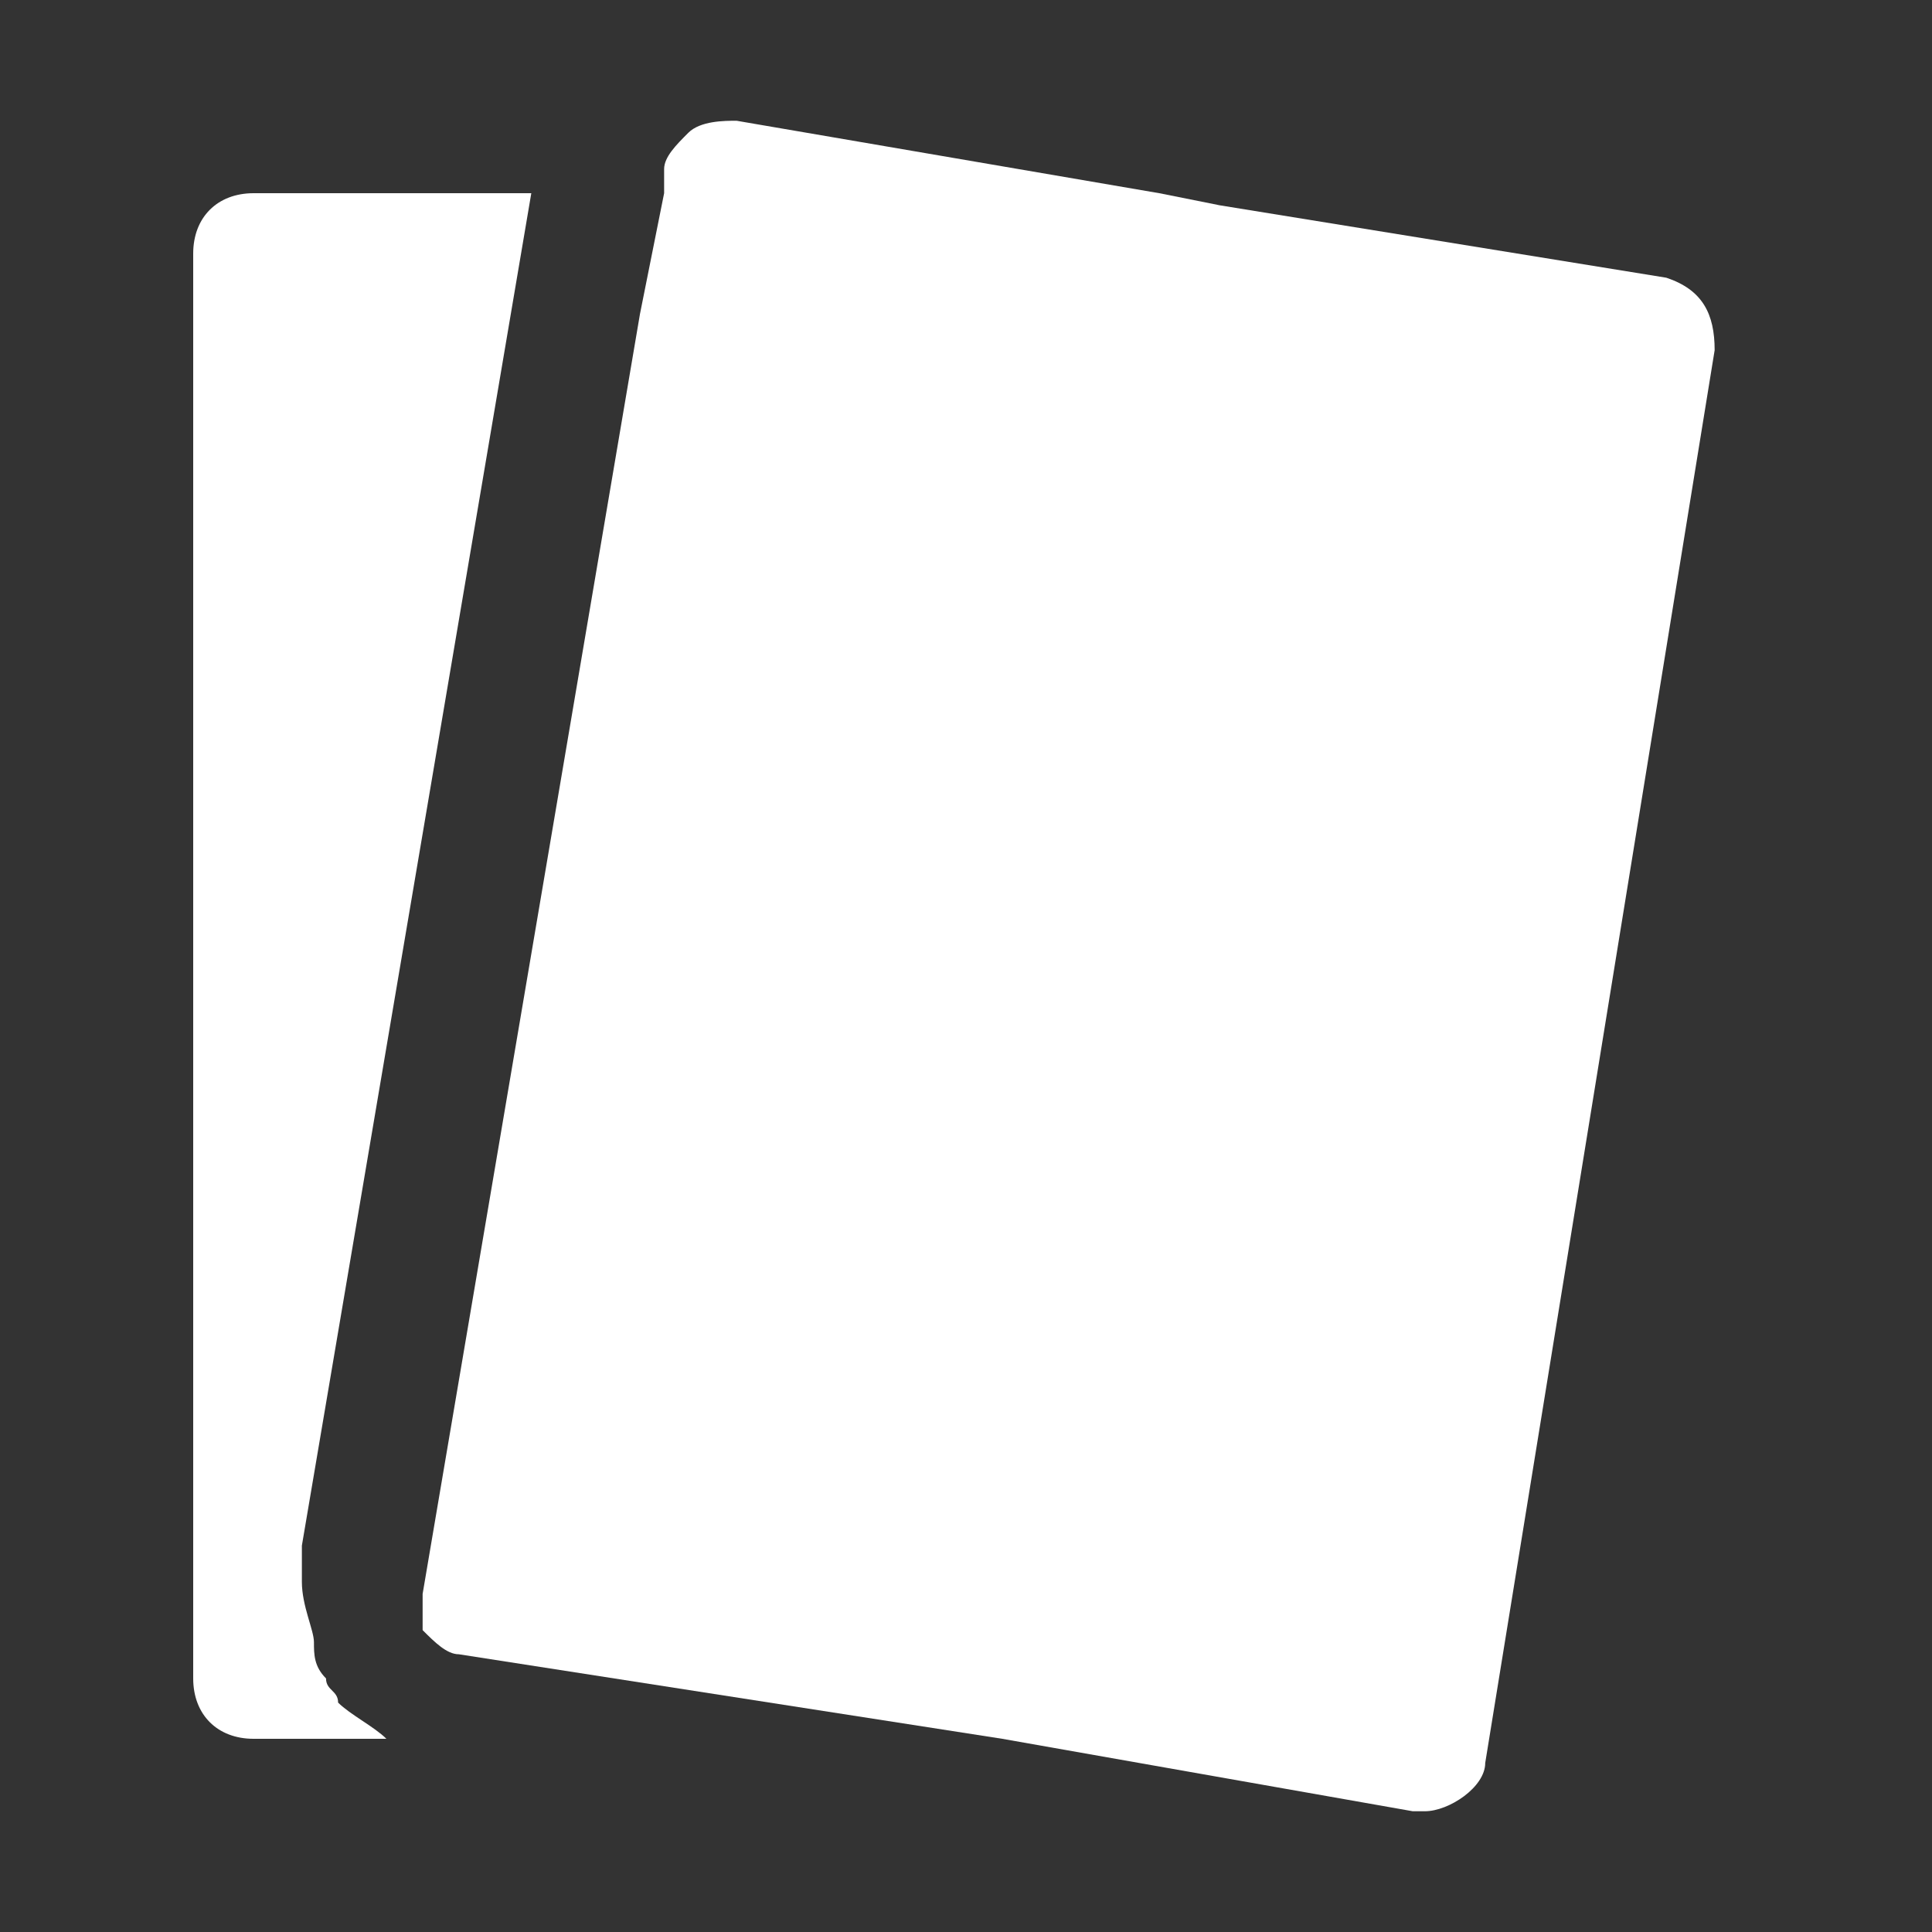 <?xml version="1.0" encoding="utf-8"?>
<!-- Generator: Adobe Illustrator 27.9.5, SVG Export Plug-In . SVG Version: 9.03 Build 54986)  -->
<svg version="1.1" id="Layer_1" xmlns="http://www.w3.org/2000/svg" xmlns:xlink="http://www.w3.org/1999/xlink" x="0px" y="0px"
	 viewBox="0 0 16 16" style="enable-background:new 0 0 16 16;" xml:space="preserve">
<rect x="0" y="0" width="16" height="16" fill="#333333" stroke="none"/>
<style type="text/css">
	.st0{fill:#FFFFFF;}
</style>
<g>
	<path class="st0" d="M2.1,14.4h1.1c-0.1-0.1-0.3-0.2-0.4-0.3C2.8,14,2.7,14,2.7,13.9c-0.1-0.1-0.1-0.2-0.1-0.3
		c0-0.1-0.1-0.3-0.1-0.5c0-0.1,0-0.2,0-0.3L4.4,1.6H2.1c-0.3,0-0.5,0.2-0.5,0.5v11.8C1.6,14.2,1.8,14.4,2.1,14.4L2.1,14.4z"/>
	<path class="st0" d="M3.5,13.2c0,0,0,0.1,0,0.1c0,0,0,0.1,0,0.1c0,0,0,0,0,0.1c0.1,0.1,0.2,0.2,0.3,0.2l4.5,0.7l3.4,0.6
		c0,0,0.1,0,0.1,0c0.2,0,0.5-0.2,0.5-0.4l1.9-11.7c0-0.3-0.1-0.5-0.4-0.6l-3.7-0.6L9.6,1.6L6.1,1C6,1,5.8,1,5.7,1.1
		C5.6,1.2,5.5,1.3,5.5,1.4l0,0.2l-0.2,1L3.5,13.2C3.5,13.1,3.5,13.2,3.5,13.2L3.5,13.2z"/>
</g>
</svg>
